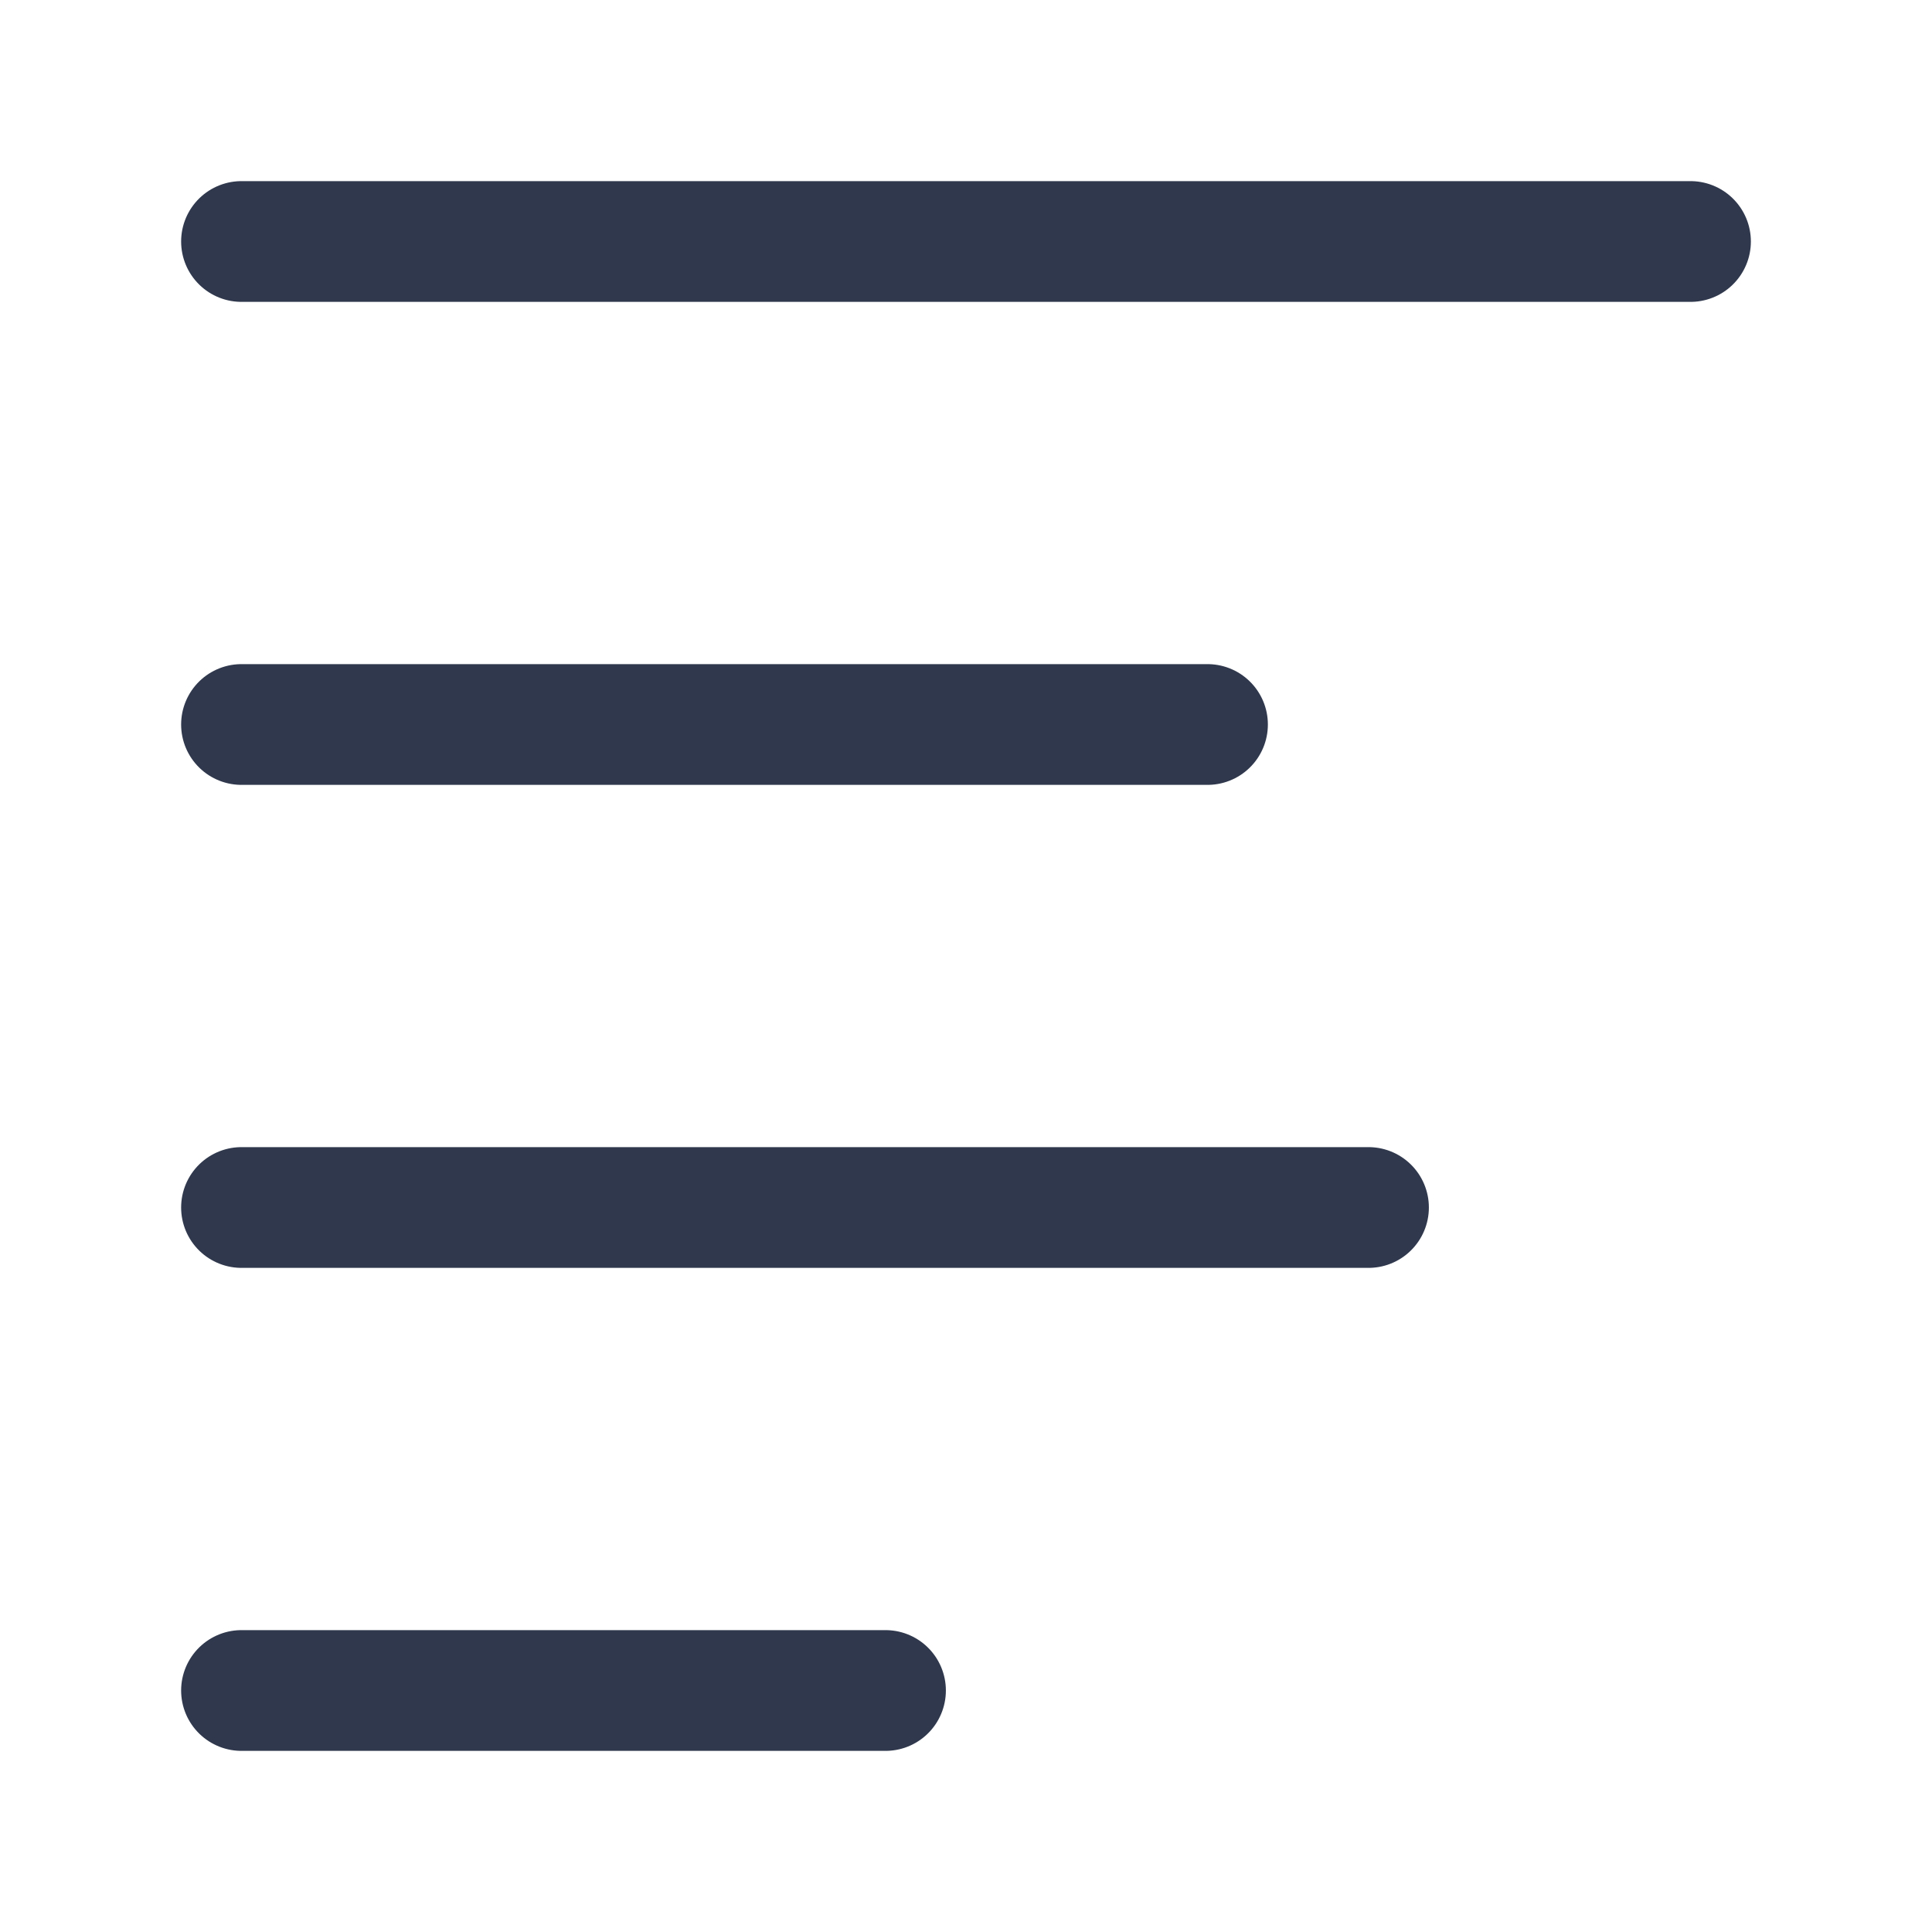 <svg width="24" height="24" viewBox="0 0 24 24" fill="none" xmlns="http://www.w3.org/2000/svg">
<path d="M3 21H11M3 15H17M3 9H15M3 3H21" stroke="#2F384C" stroke-width="1.5" stroke-linecap="round" stroke-linejoin="round"/>
</svg>
